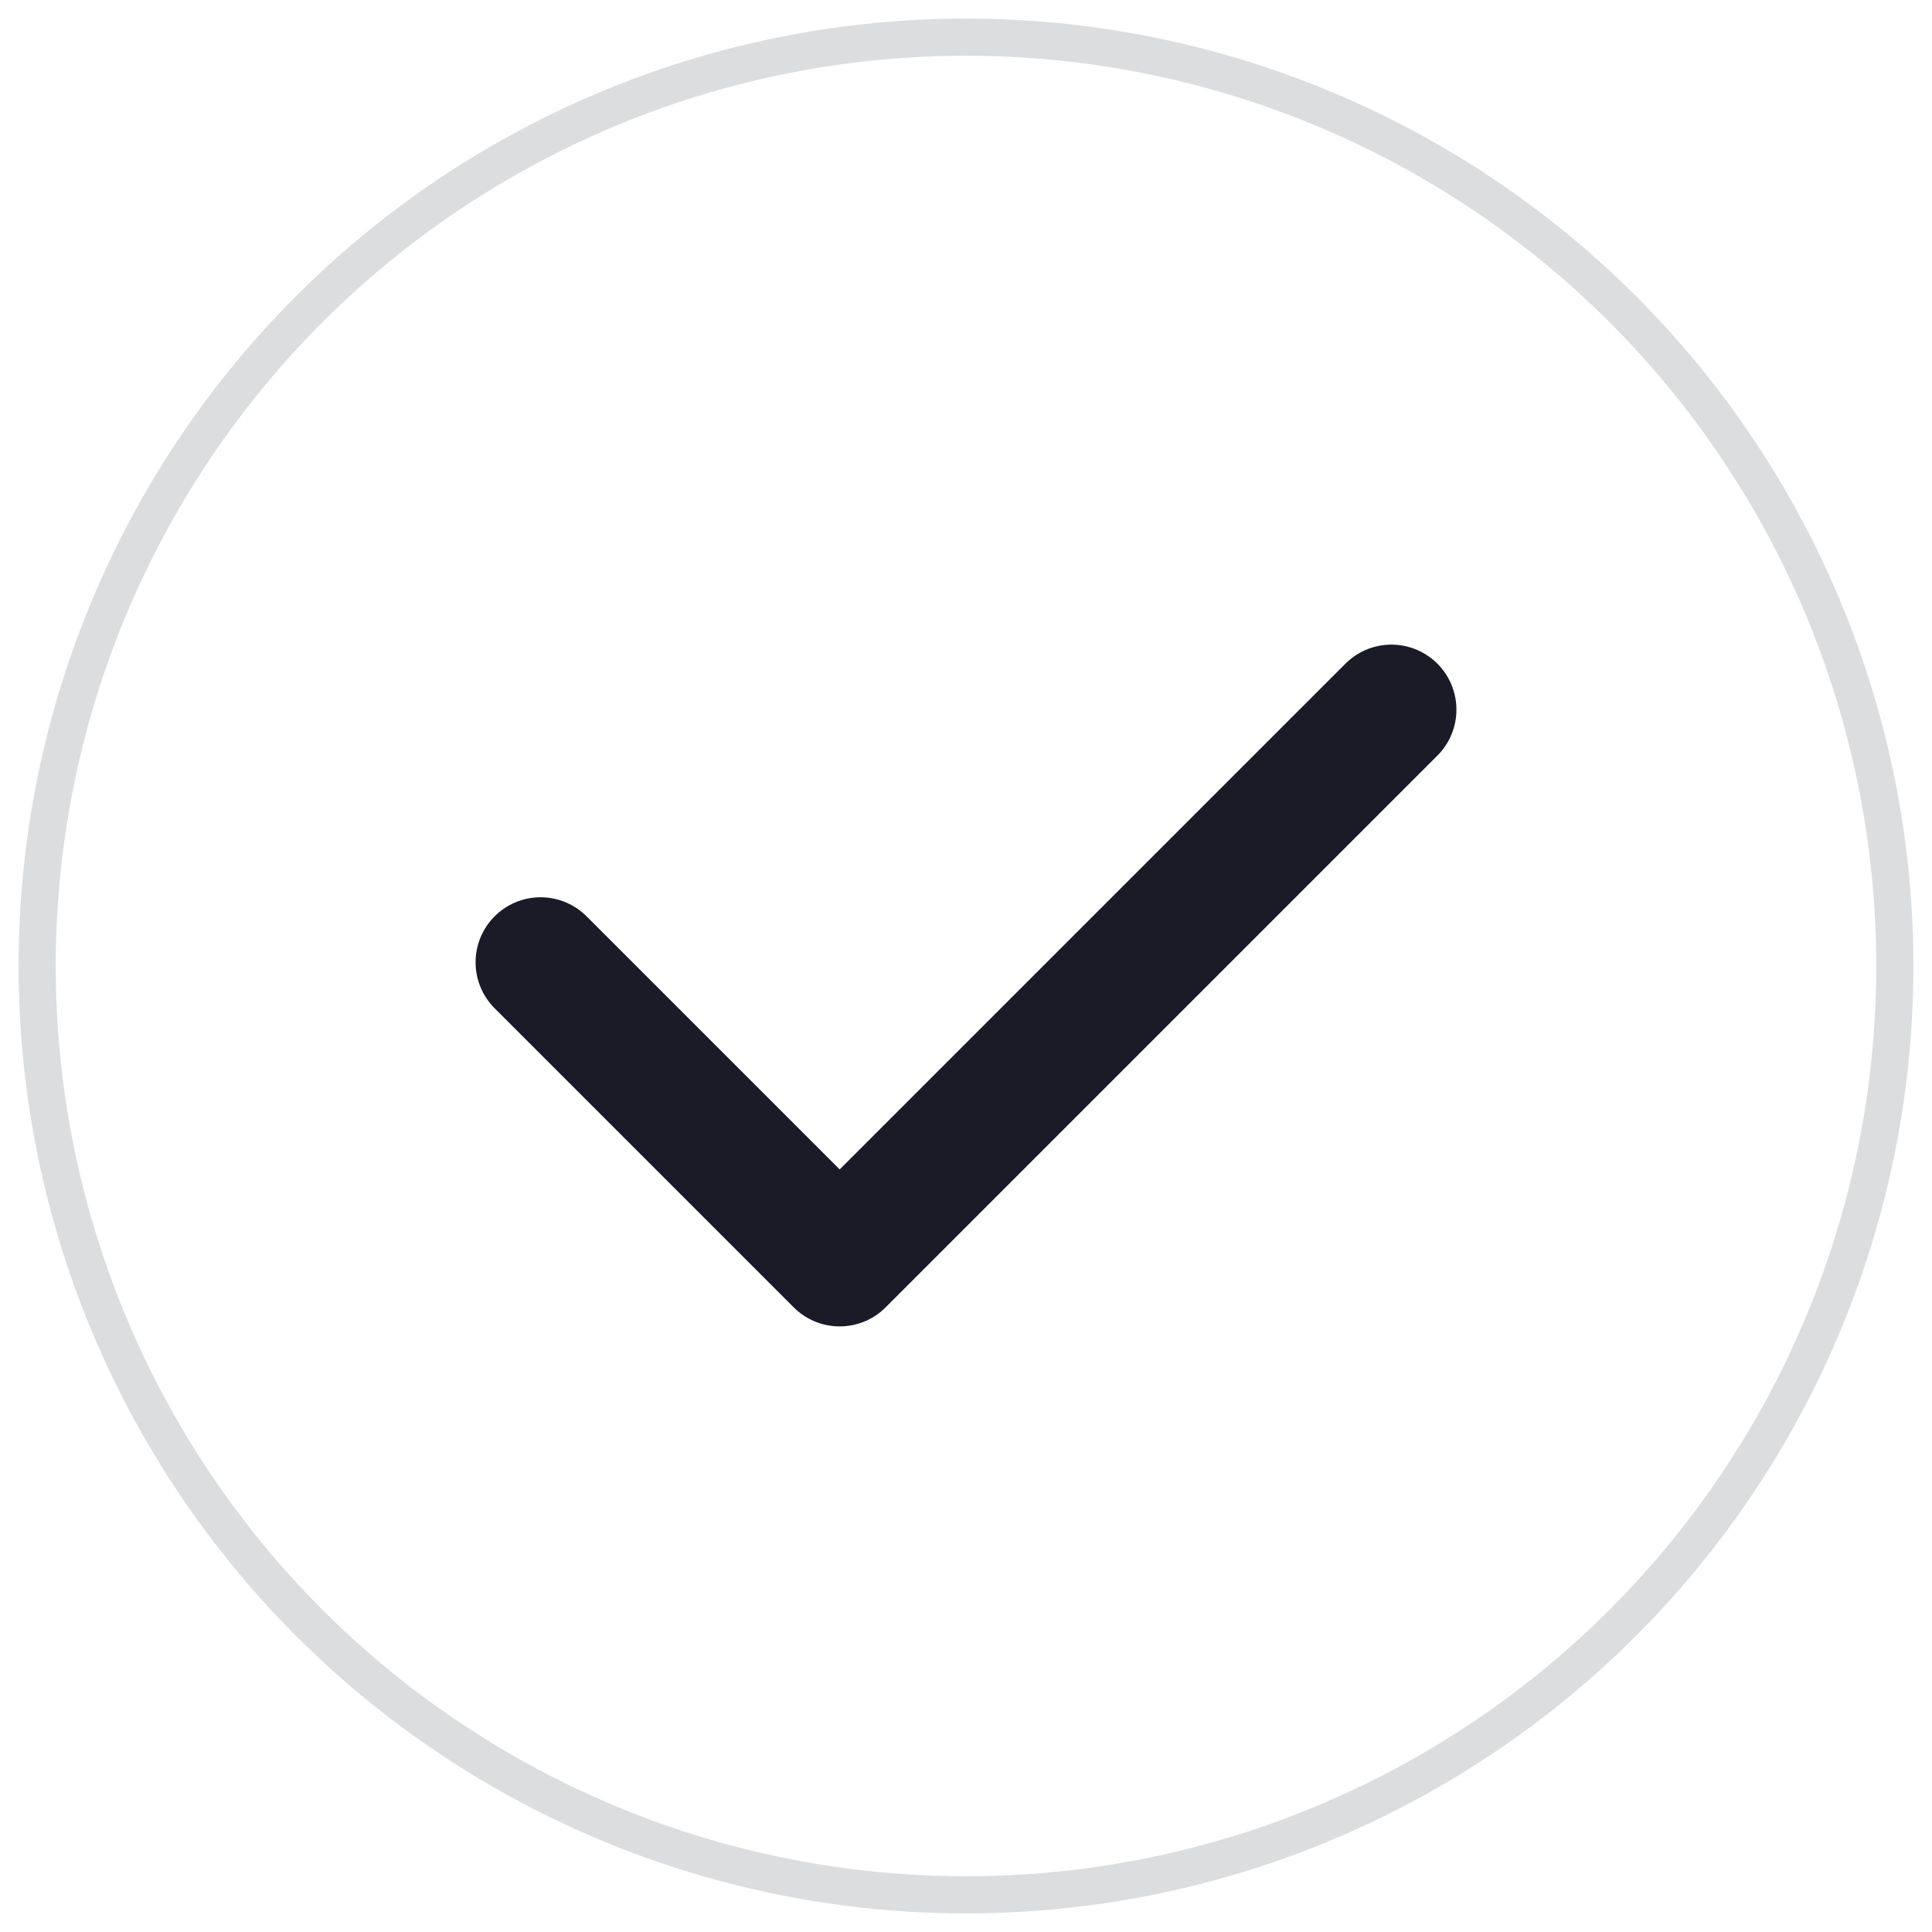<?xml version="1.0" encoding="utf-8"?>
<!-- Generator: Adobe Illustrator 22.0.0, SVG Export Plug-In . SVG Version: 6.00 Build 0)  -->
<svg version="1.1" id="Layer_1" xmlns="http://www.w3.org/2000/svg" xmlns:xlink="http://www.w3.org/1999/xlink" x="0px" y="0px"
	 viewBox="0 0 104 104" style="enable-background:new 0 0 104 104;" xml:space="preserve">
<style type="text/css">
	.st0{opacity:0.15;fill:none;stroke:#1A1B27;stroke-width:2;stroke-miterlimit:10;}
	.st1{fill:none;stroke:#1A1B27;stroke-width:7;stroke-linecap:round;stroke-linejoin:round;}
</style>
<circle class="st0" cx="52" cy="52" r="50"/>
<polyline class="st1" points="29.1,51.8 45.2,67.9 74.9,38.2 "/>
</svg>
